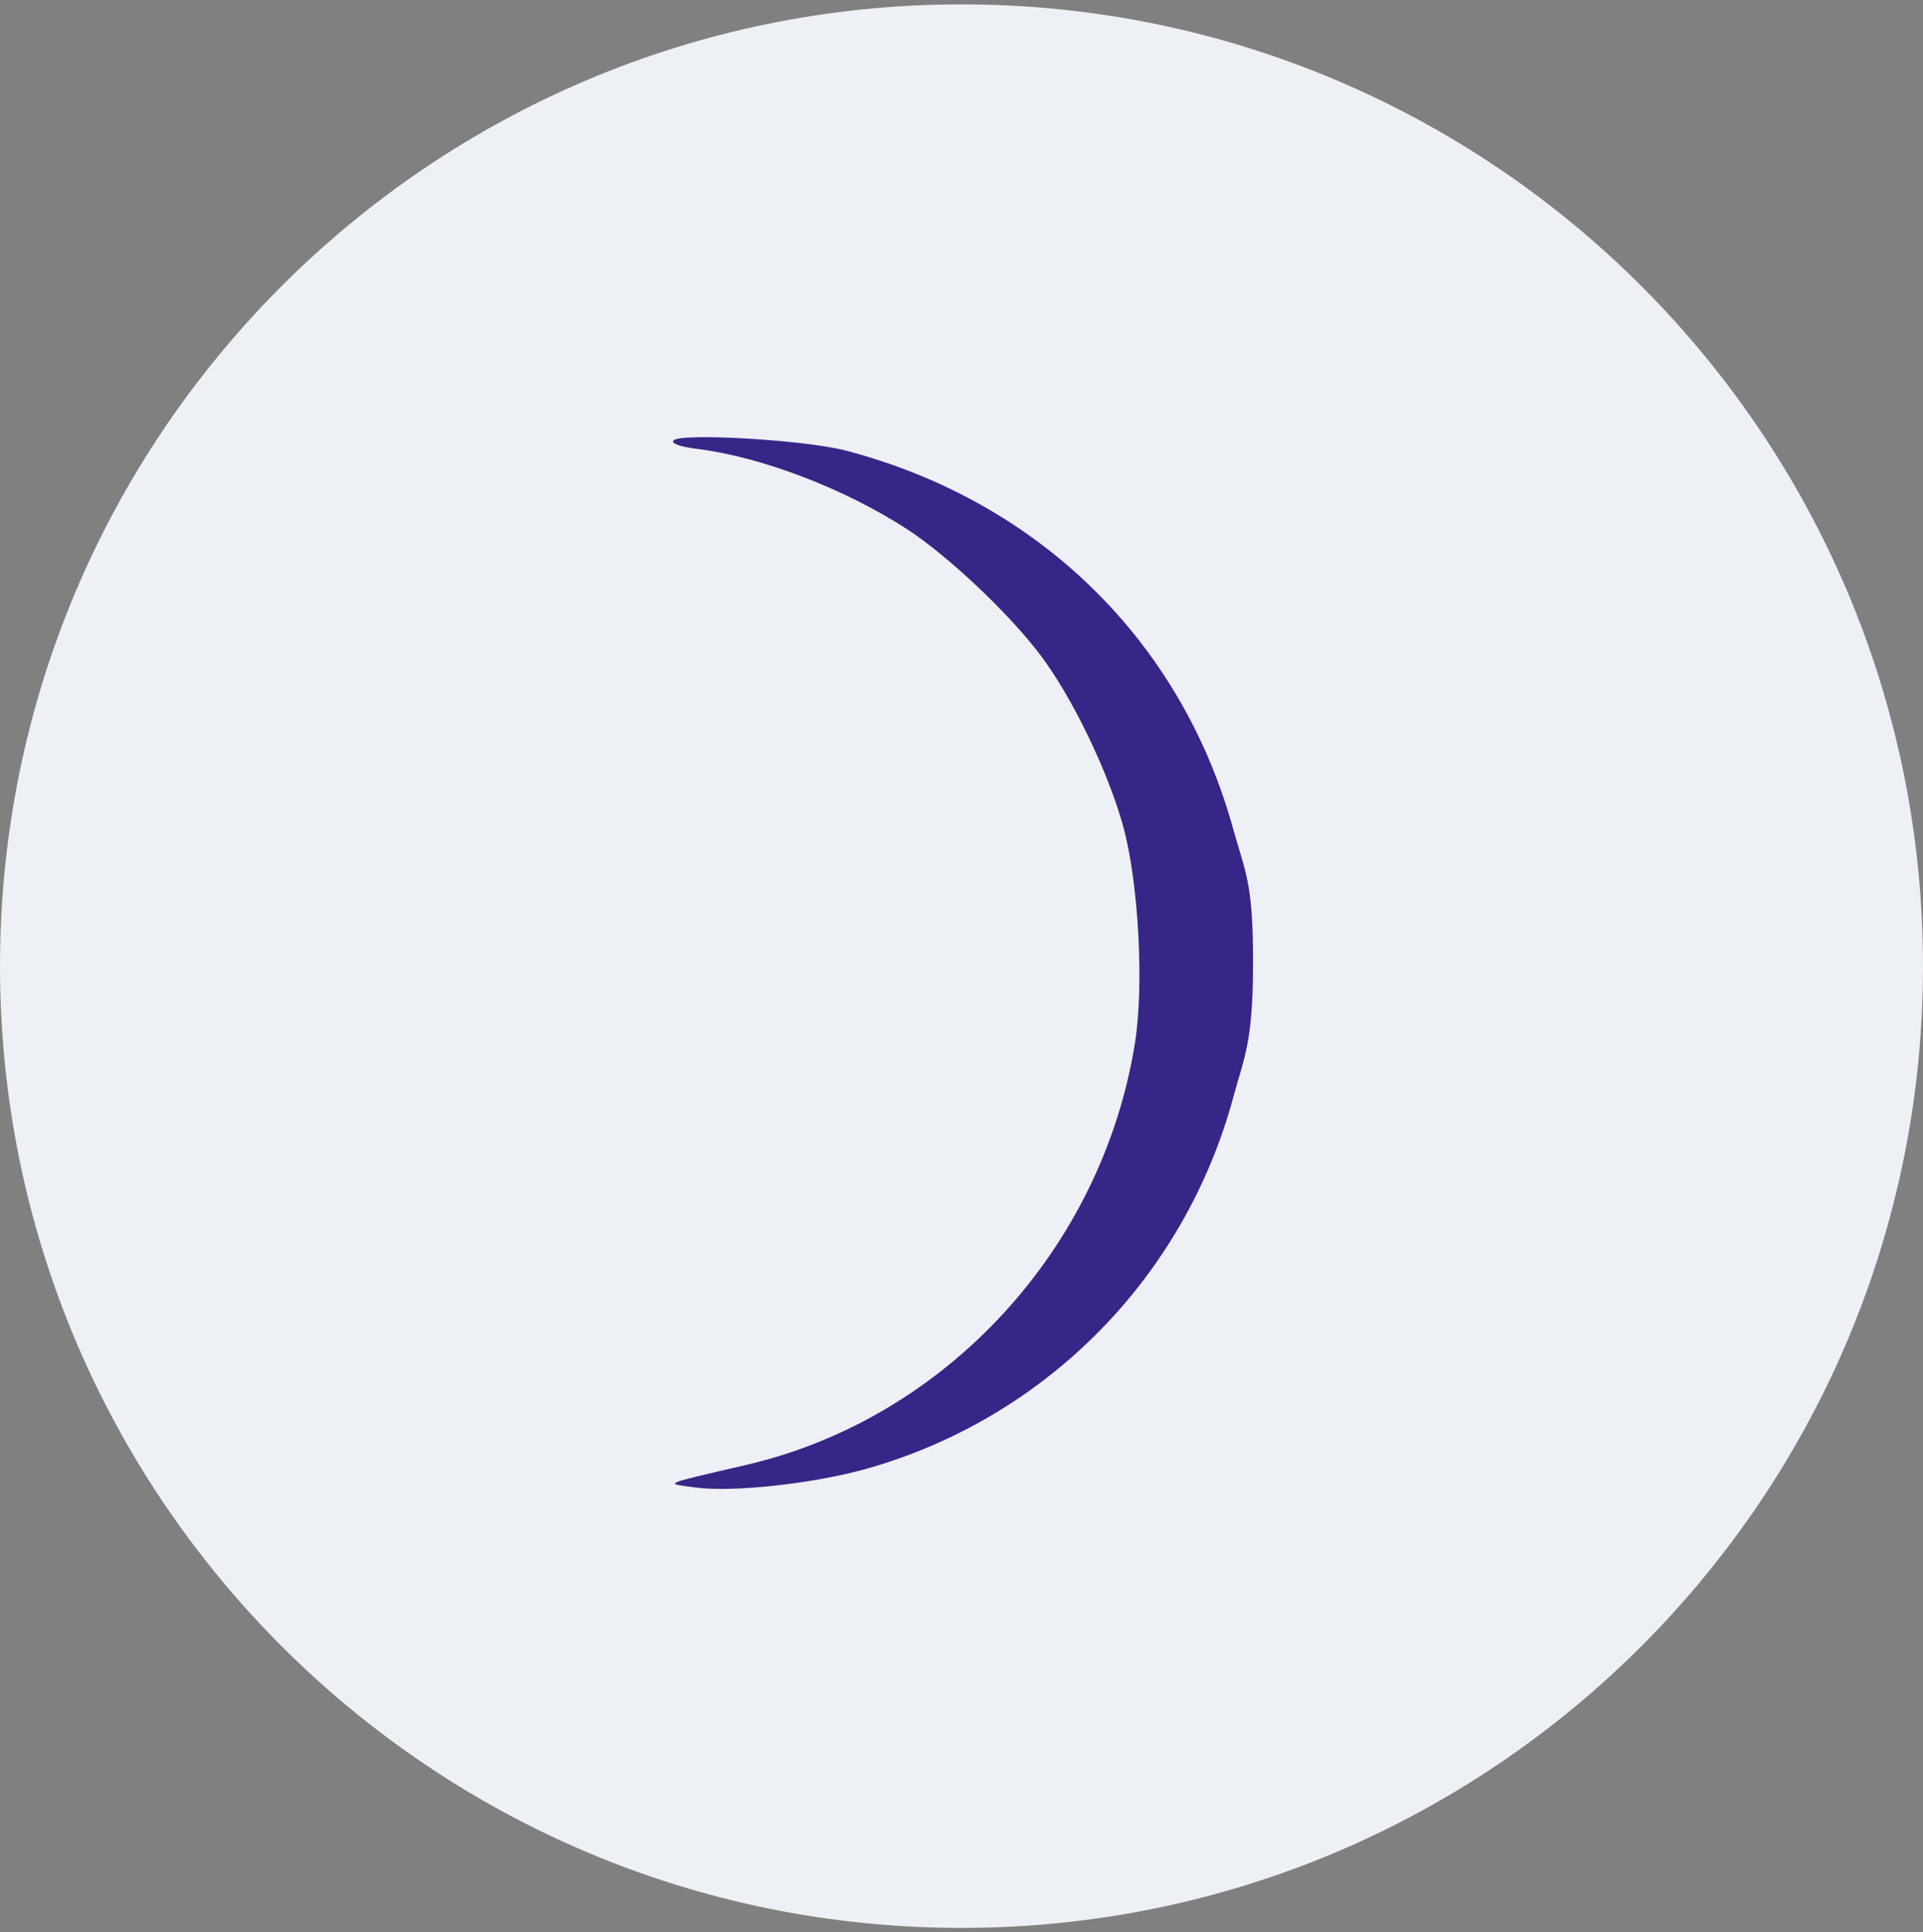 <svg width="220" height="221" viewBox="0 0 220 221" fill="none" xmlns="http://www.w3.org/2000/svg">
<rect x="0" y="0" width="220" height="221" fill="#808080" stroke="none"/>
<g clip-path="url(#clip0_4_2716)">
<path d="M110 220.5C170.751 220.5 220 171.251 220 110.5C220 49.749 170.751 0.5 110 0.5C49.249 0.5 0 49.749 0 110.5C0 171.251 49.249 220.5 110 220.5Z" fill="#EDF0F4"/>
<path fill-rule="evenodd" clip-rule="evenodd" d="M77.027 50.4C76.815 50.742 77.88 51.106 79.789 51.345C87.126 52.262 96.596 55.881 103.725 60.493C108.394 63.513 115.405 70.124 119.025 74.919C122.649 79.72 126.759 88.212 128.488 94.475C130.255 100.869 130.902 112.698 129.846 119.289C126.072 142.842 108.223 162.223 85.411 167.536C75.516 169.842 75.958 169.643 79.629 170.135C83.911 170.708 93.283 169.662 99.309 167.939C119.73 162.101 135.525 146.06 141.092 125.504C142.384 120.733 143.334 119.292 143.355 110.197C143.376 100.861 142.459 99.792 141.062 94.746C135.105 73.229 118.774 57.3 96.756 51.532C92.04 50.297 77.602 49.468 77.027 50.4Z" fill="#372687"/>
</g>
<defs>
<clipPath id="clip0_4_2716">
<rect width="220" height="220" fill="white" transform="translate(0 0.5)"/>
</clipPath>
</defs>
</svg>
